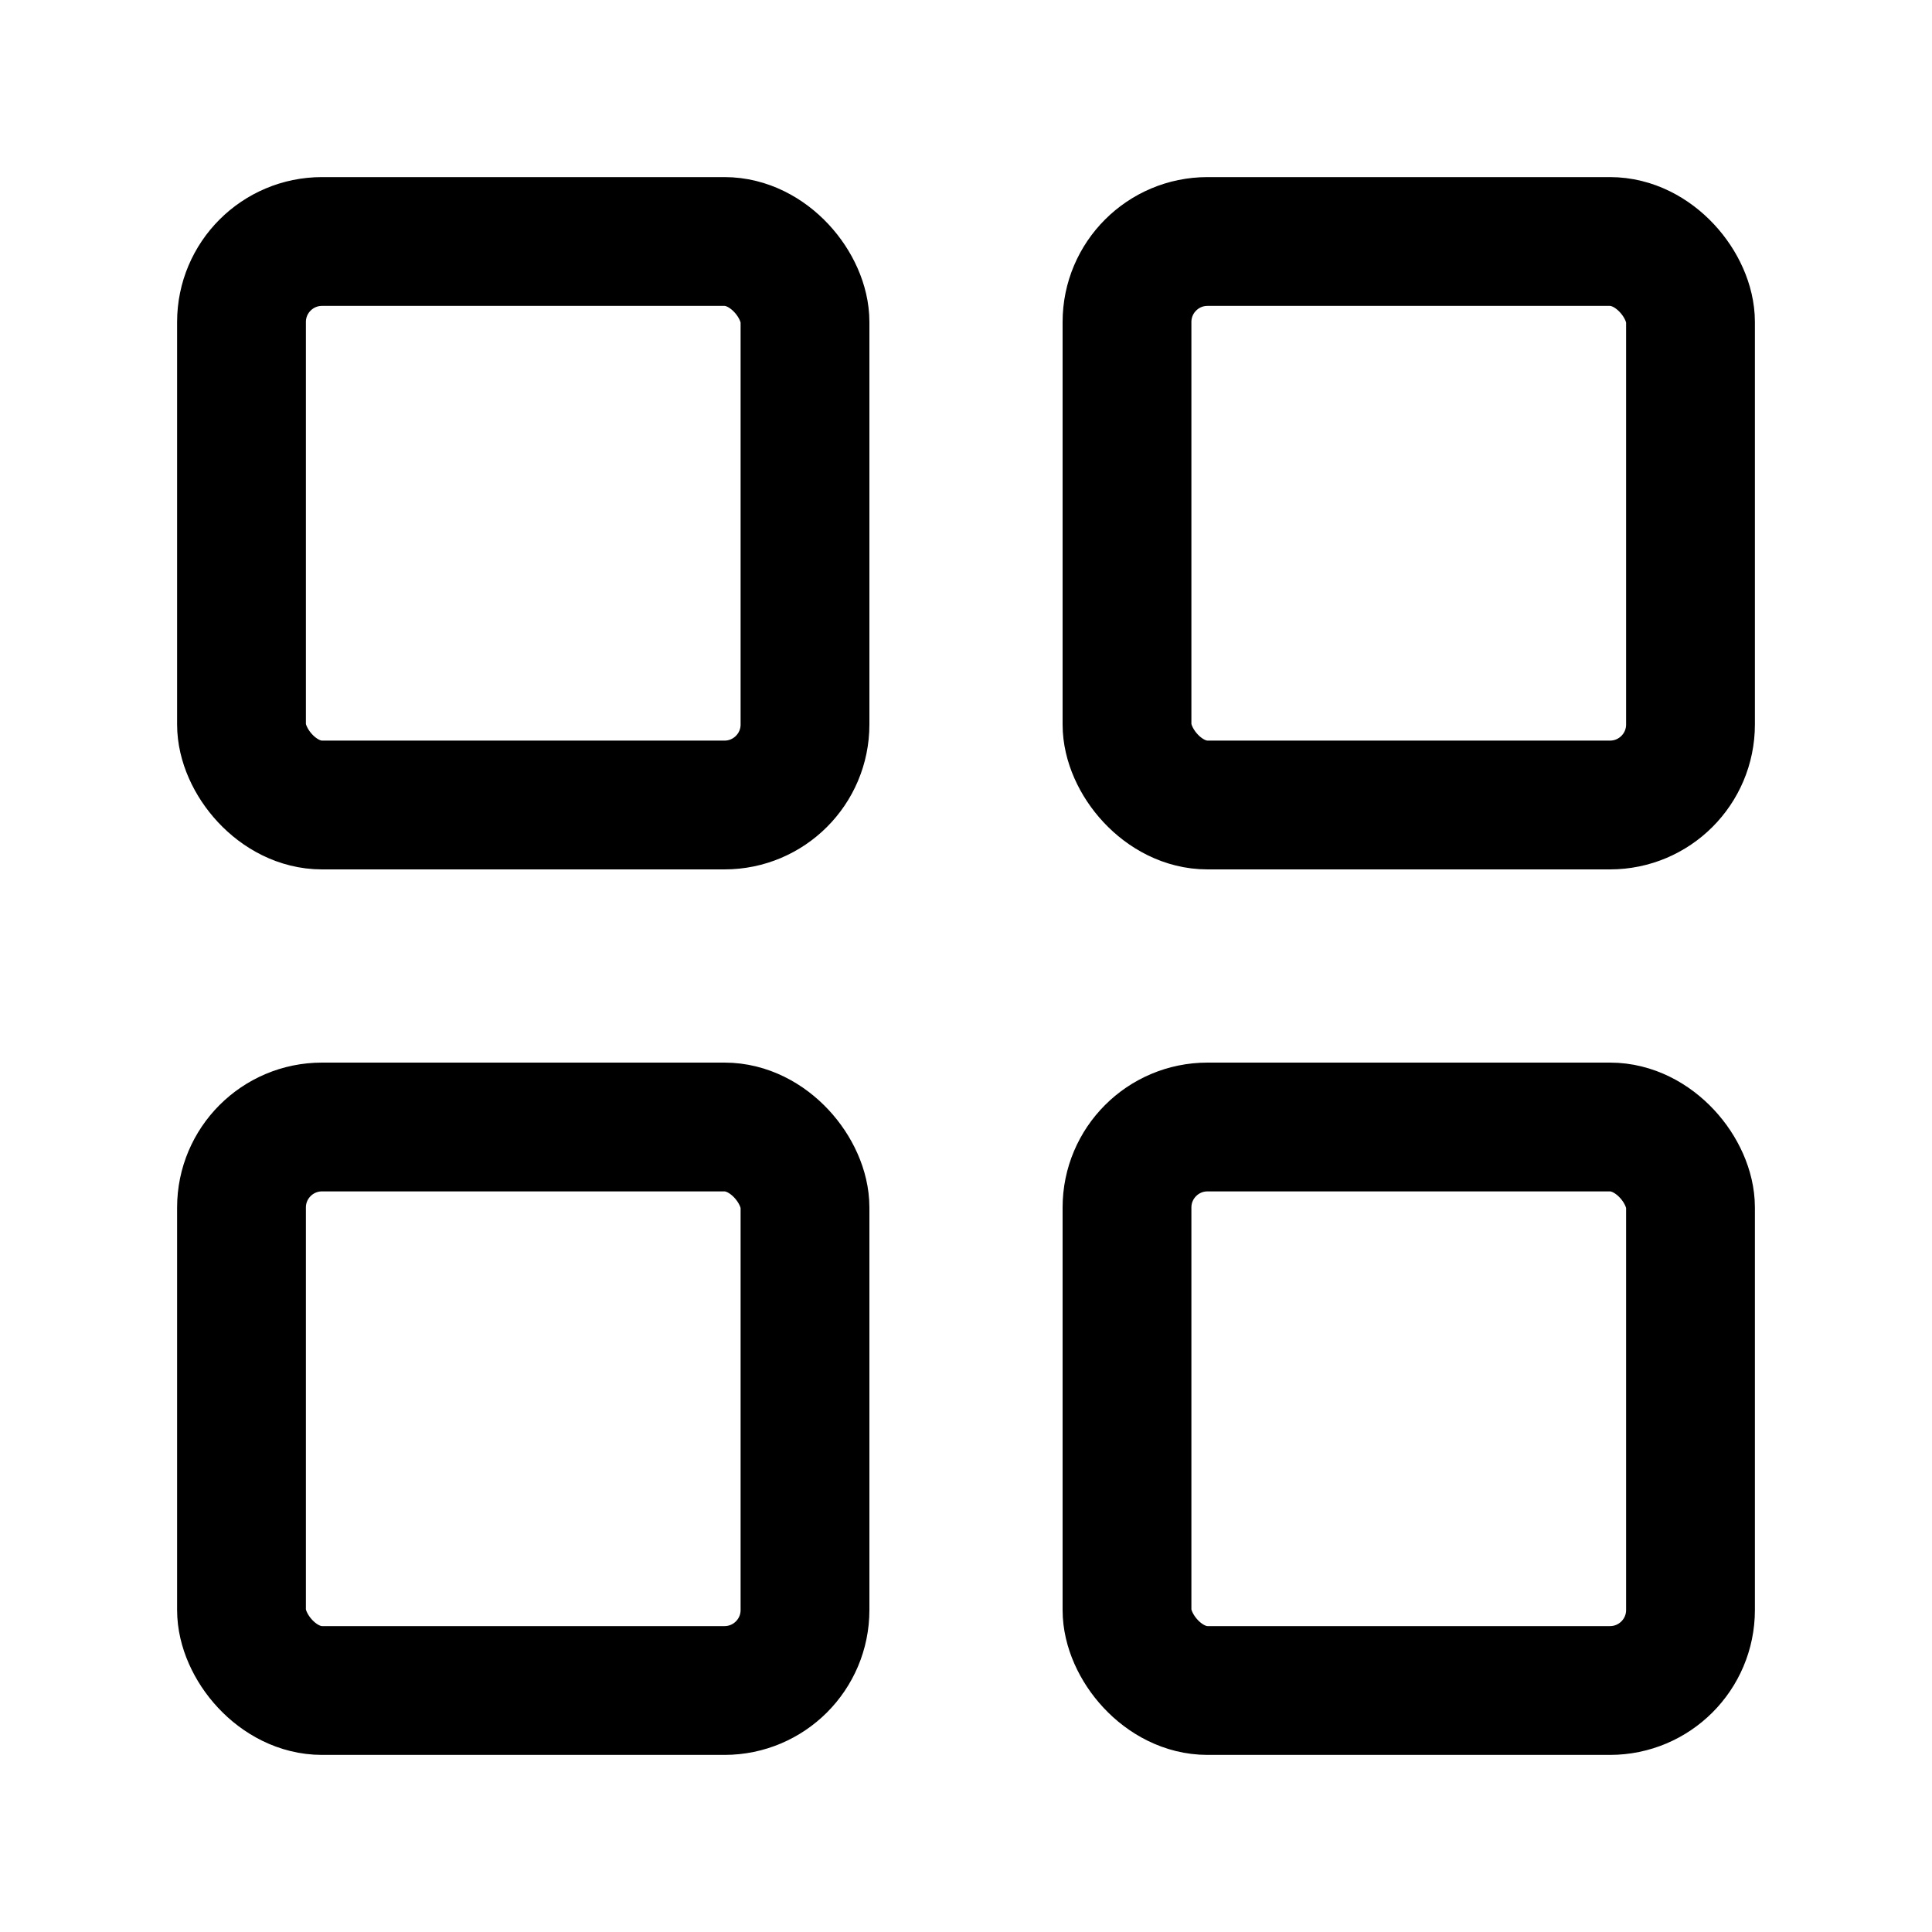 <svg xmlns="http://www.w3.org/2000/svg" width="64" height="64" viewBox="0 0 24 24" fill="none" stroke="currentColor" stroke-width="1.6" stroke-linecap="round" stroke-linejoin="round" role="img" aria-label="Others">
  <title>Others</title>
  <rect x="3" y="3" width="7" height="7" rx="1"/>
  <rect x="14" y="3" width="7" height="7" rx="1"/>
  <rect x="3" y="14" width="7" height="7" rx="1"/>
  <rect x="14" y="14" width="7" height="7" rx="1"/>
</svg>

